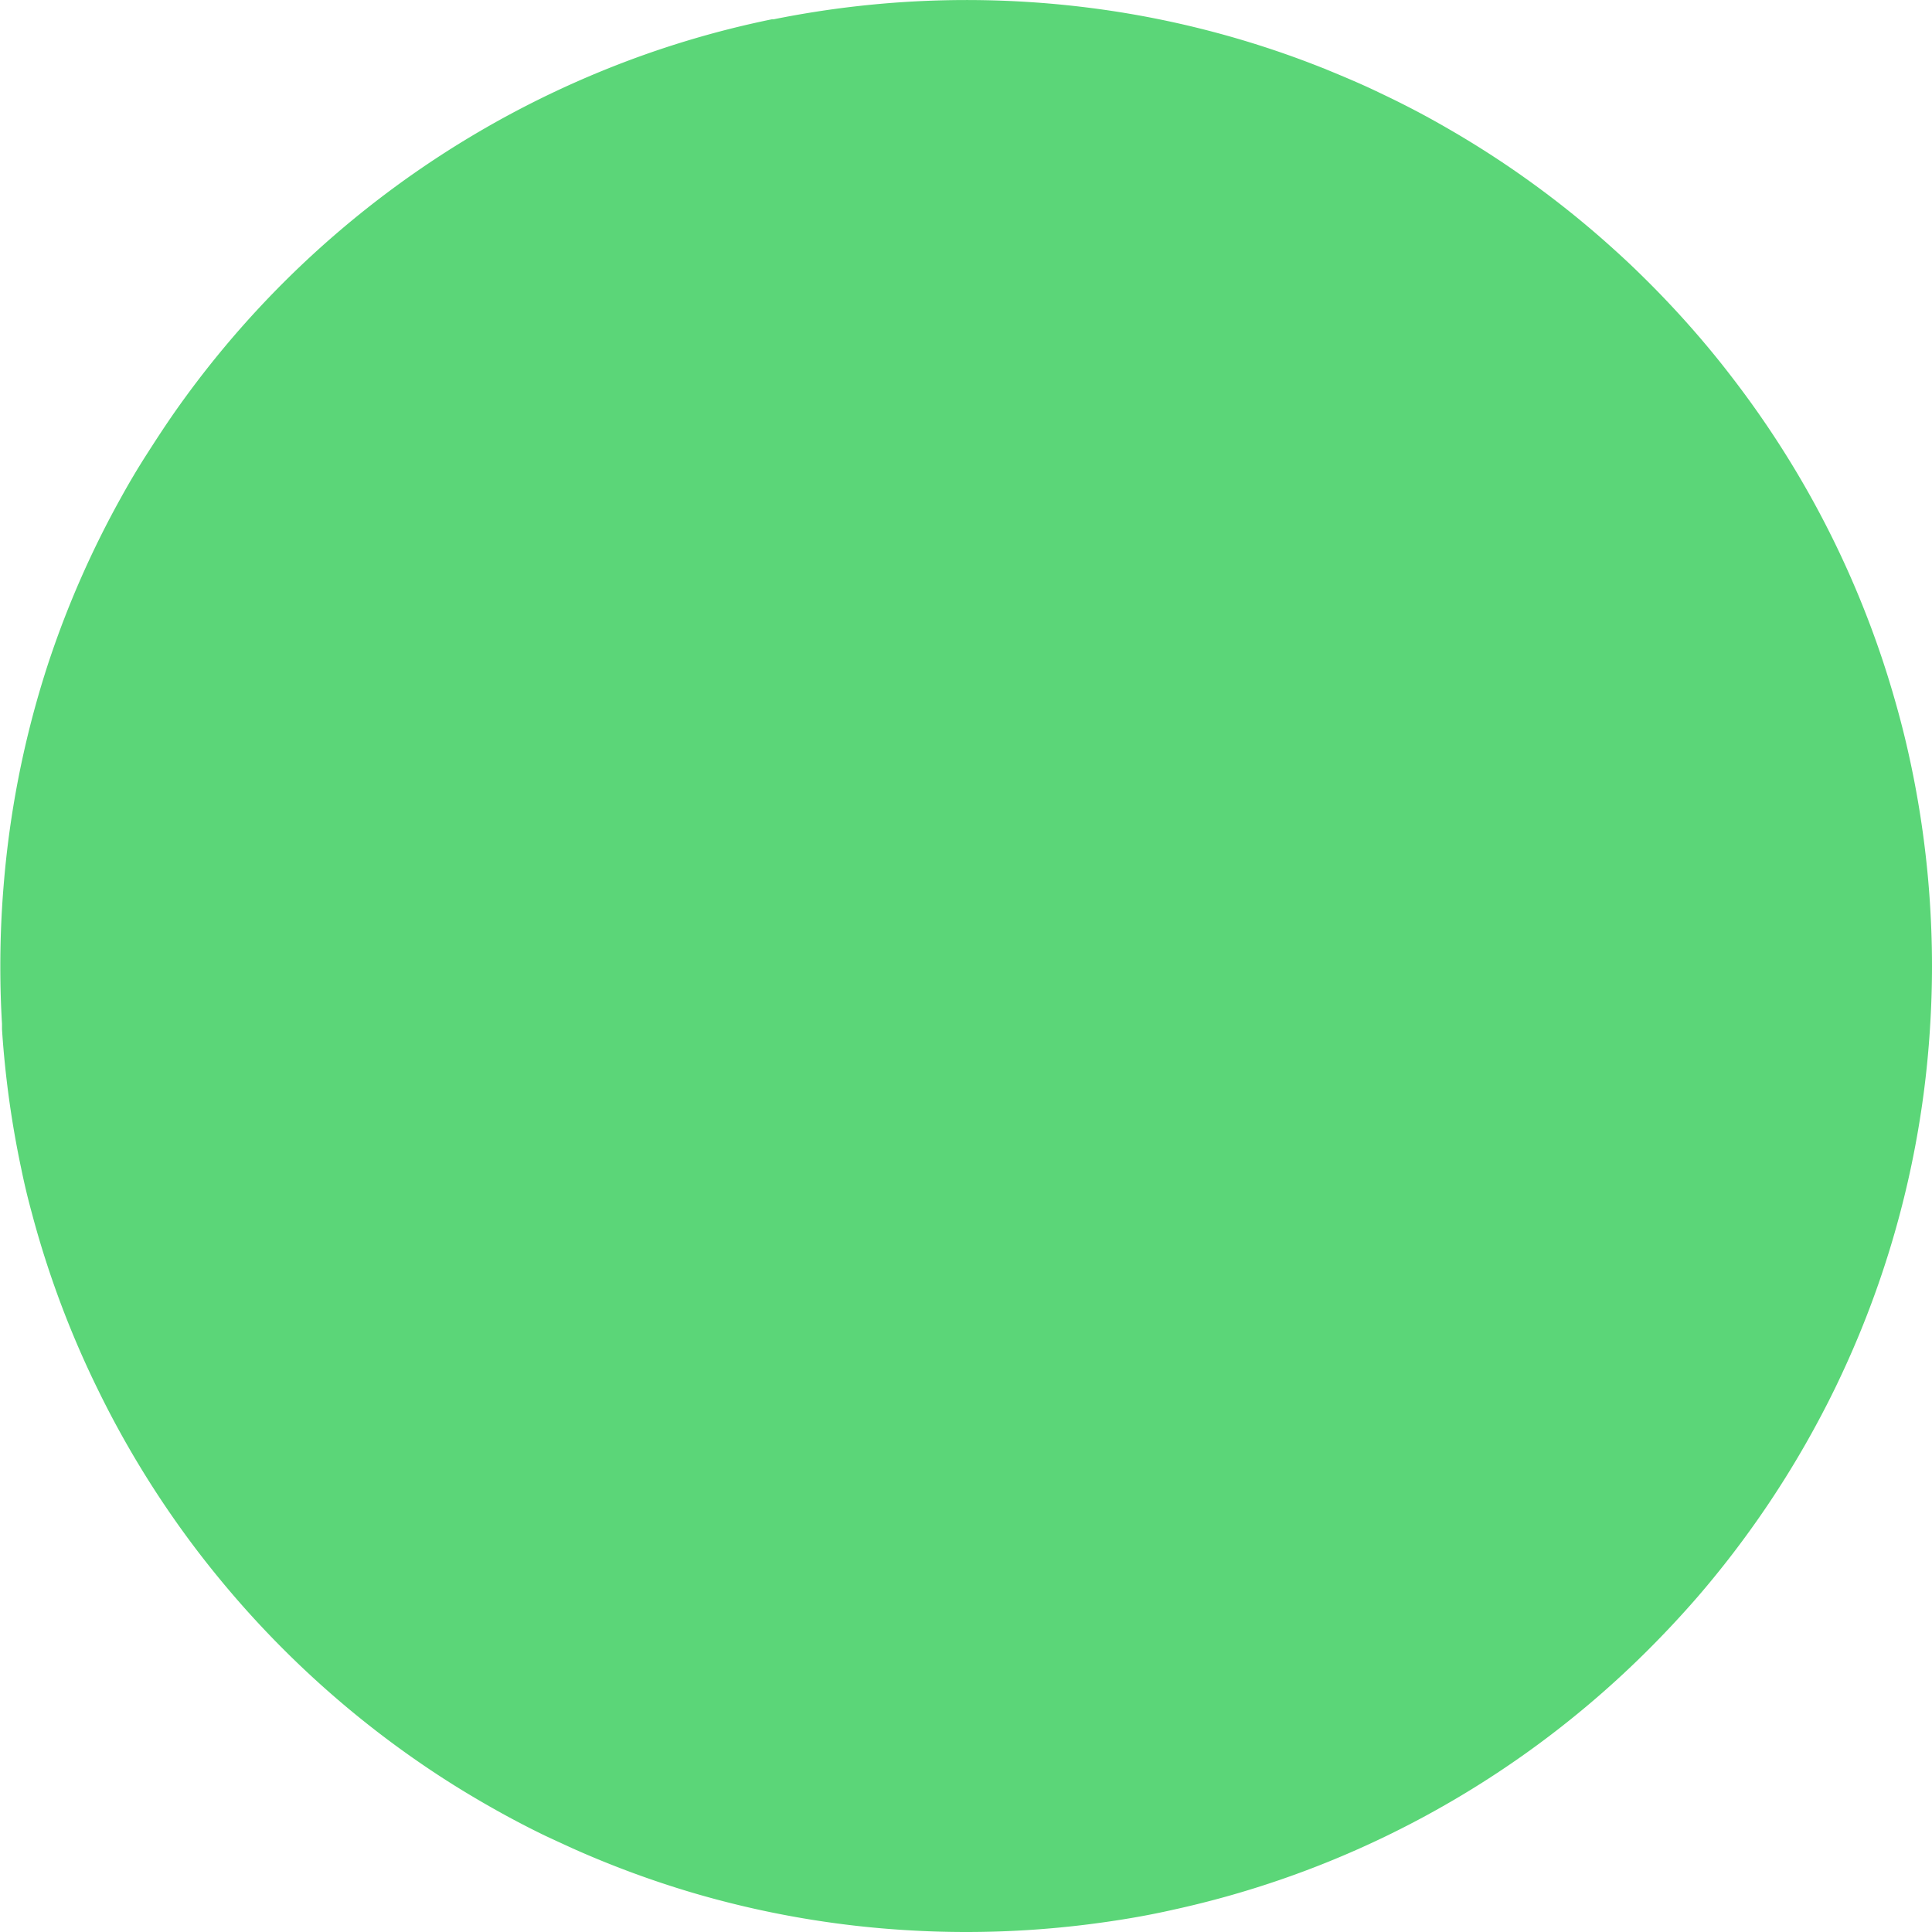 <svg xmlns="http://www.w3.org/2000/svg" viewBox="0 0 300.35 300.35"><defs><style>.cls-1{fill:#5bd678;}</style></defs><g id="Layer_2" data-name="Layer 2"><g id="Layer_3" data-name="Layer 3"><path class="cls-1" d="M300.35,150.18q0,4.42-.26,8.79-.4,7-1.42,13.73a149.07,149.07,0,0,1-12.9,42.09c-.25.53-.5,1.05-.76,1.57-.41.83-.82,1.66-1.25,2.48a151,151,0,0,1-19.85,29.41q-3.84,4.42-8,8.55a150.38,150.38,0,0,1-41,28.92,148.88,148.88,0,0,1-32.44,11.15c-4.38,1-8.84,1.73-13.35,2.3a151.91,151.91,0,0,1-18.94,1.18q-4.6,0-9.15-.28a149.29,149.29,0,0,1-33.69-5.92h0a150.62,150.62,0,0,1-18.37-6.82q-2.19-1-4.33-2c-3.71-1.8-7.32-3.76-10.85-5.85h0q-2.61-1.54-5.14-3.18a151.28,151.28,0,0,1-35.17-31.65c-.88-1.08-1.74-2.17-2.59-3.28a150.08,150.08,0,0,1-14.39-22.78c-.37-.73-.74-1.46-1.1-2.2A149,149,0,0,1,5.21,189.55c-.1-.36-.19-.72-.29-1.08Q4,185.1,3.3,181.67A152.2,152.2,0,0,1,.31,160c0-.28,0-.56,0-.84-.18-3-.26-5.94-.26-8.93q0-6.37.52-12.62A150,150,0,0,1,6.9,105c.36-1.16.74-2.31,1.13-3.45A148.84,148.84,0,0,1,18.72,77.52c1.26-2.29,2.58-4.53,4-6.75s3-4.66,4.59-6.92A150.87,150.87,0,0,1,93.9,10.9h0A147.94,147.94,0,0,1,120,3h0l.17,0,.1,0A151.64,151.64,0,0,1,173,1.72a148.84,148.84,0,0,1,32.6,8.84h0c.23.08.44.17.67.27h0c2.43,1,4.82,2,7.19,3.11l1.76.84h0q5.06,2.41,9.9,5.22a149.87,149.87,0,0,1,25.62,18.62c1.49,1.34,2.95,2.7,4.37,4.1q2.75,2.69,5.34,5.49c3.07,3.32,6,6.78,8.75,10.37a150.27,150.27,0,0,1,10.28,15.14q3.23,5.44,6,11.18a149.79,149.79,0,0,1,7,17.16q1.15,3.42,2.14,6.91.86,3,1.58,6a150.8,150.8,0,0,1,3.72,23.85C300.2,142.57,300.35,146.35,300.35,150.18Z"/></g></g></svg>